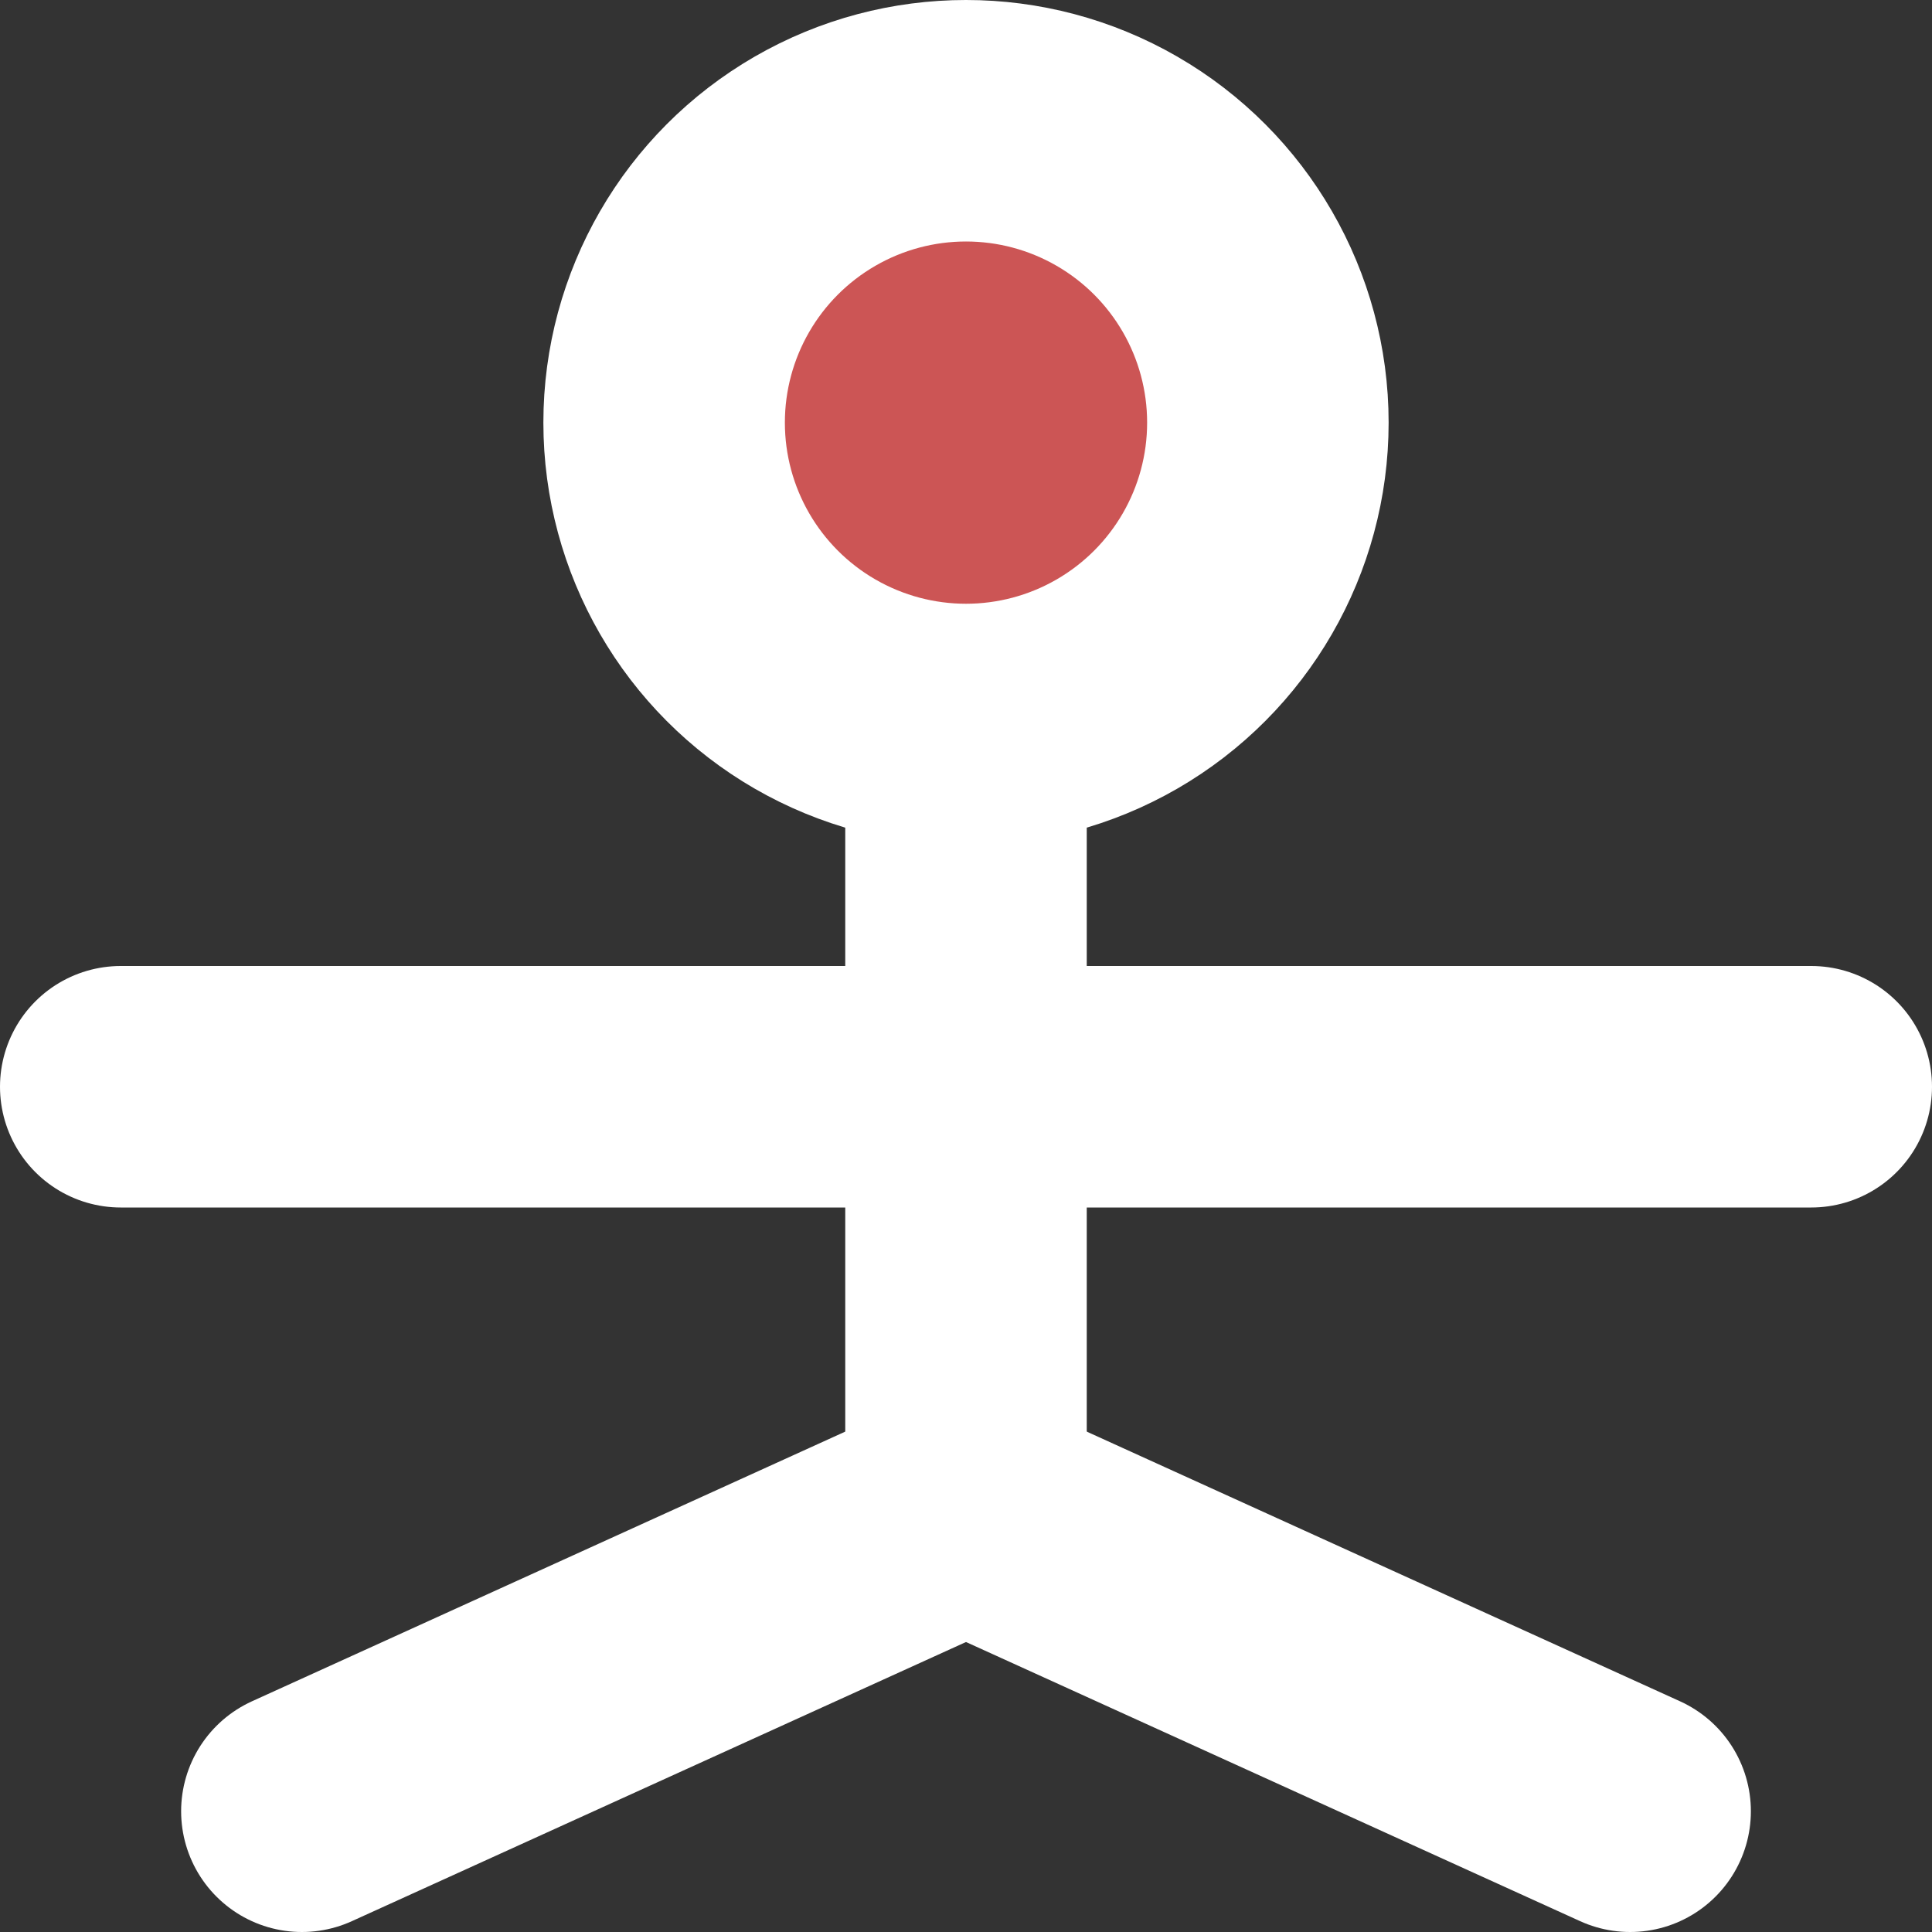 <?xml version="1.0" encoding="UTF-8" standalone="no"?>
<svg xmlns="http://www.w3.org/2000/svg" width="64" height="64">
  <rect width="100%" height="100%" fill="#333333" stroke="none"/>
  <style>
    circle {
      fill: #CC5555;
    }

    line, circle {
      stroke: white;
      stroke-linecap: round;
      stroke-width: 8px;
    }
  </style>
  <line x1="32" y1="14" x2="32" y2="50"/>
  <line x1="4" y1="36" x2="60" y2="36"/>
  <line x1="32" y1="50" x2="10" y2="60"/>
  <line x1="32" y1="50" x2="54" y2="60"/>
  <circle cx="32" cy="14" r="10"/>
</svg>
